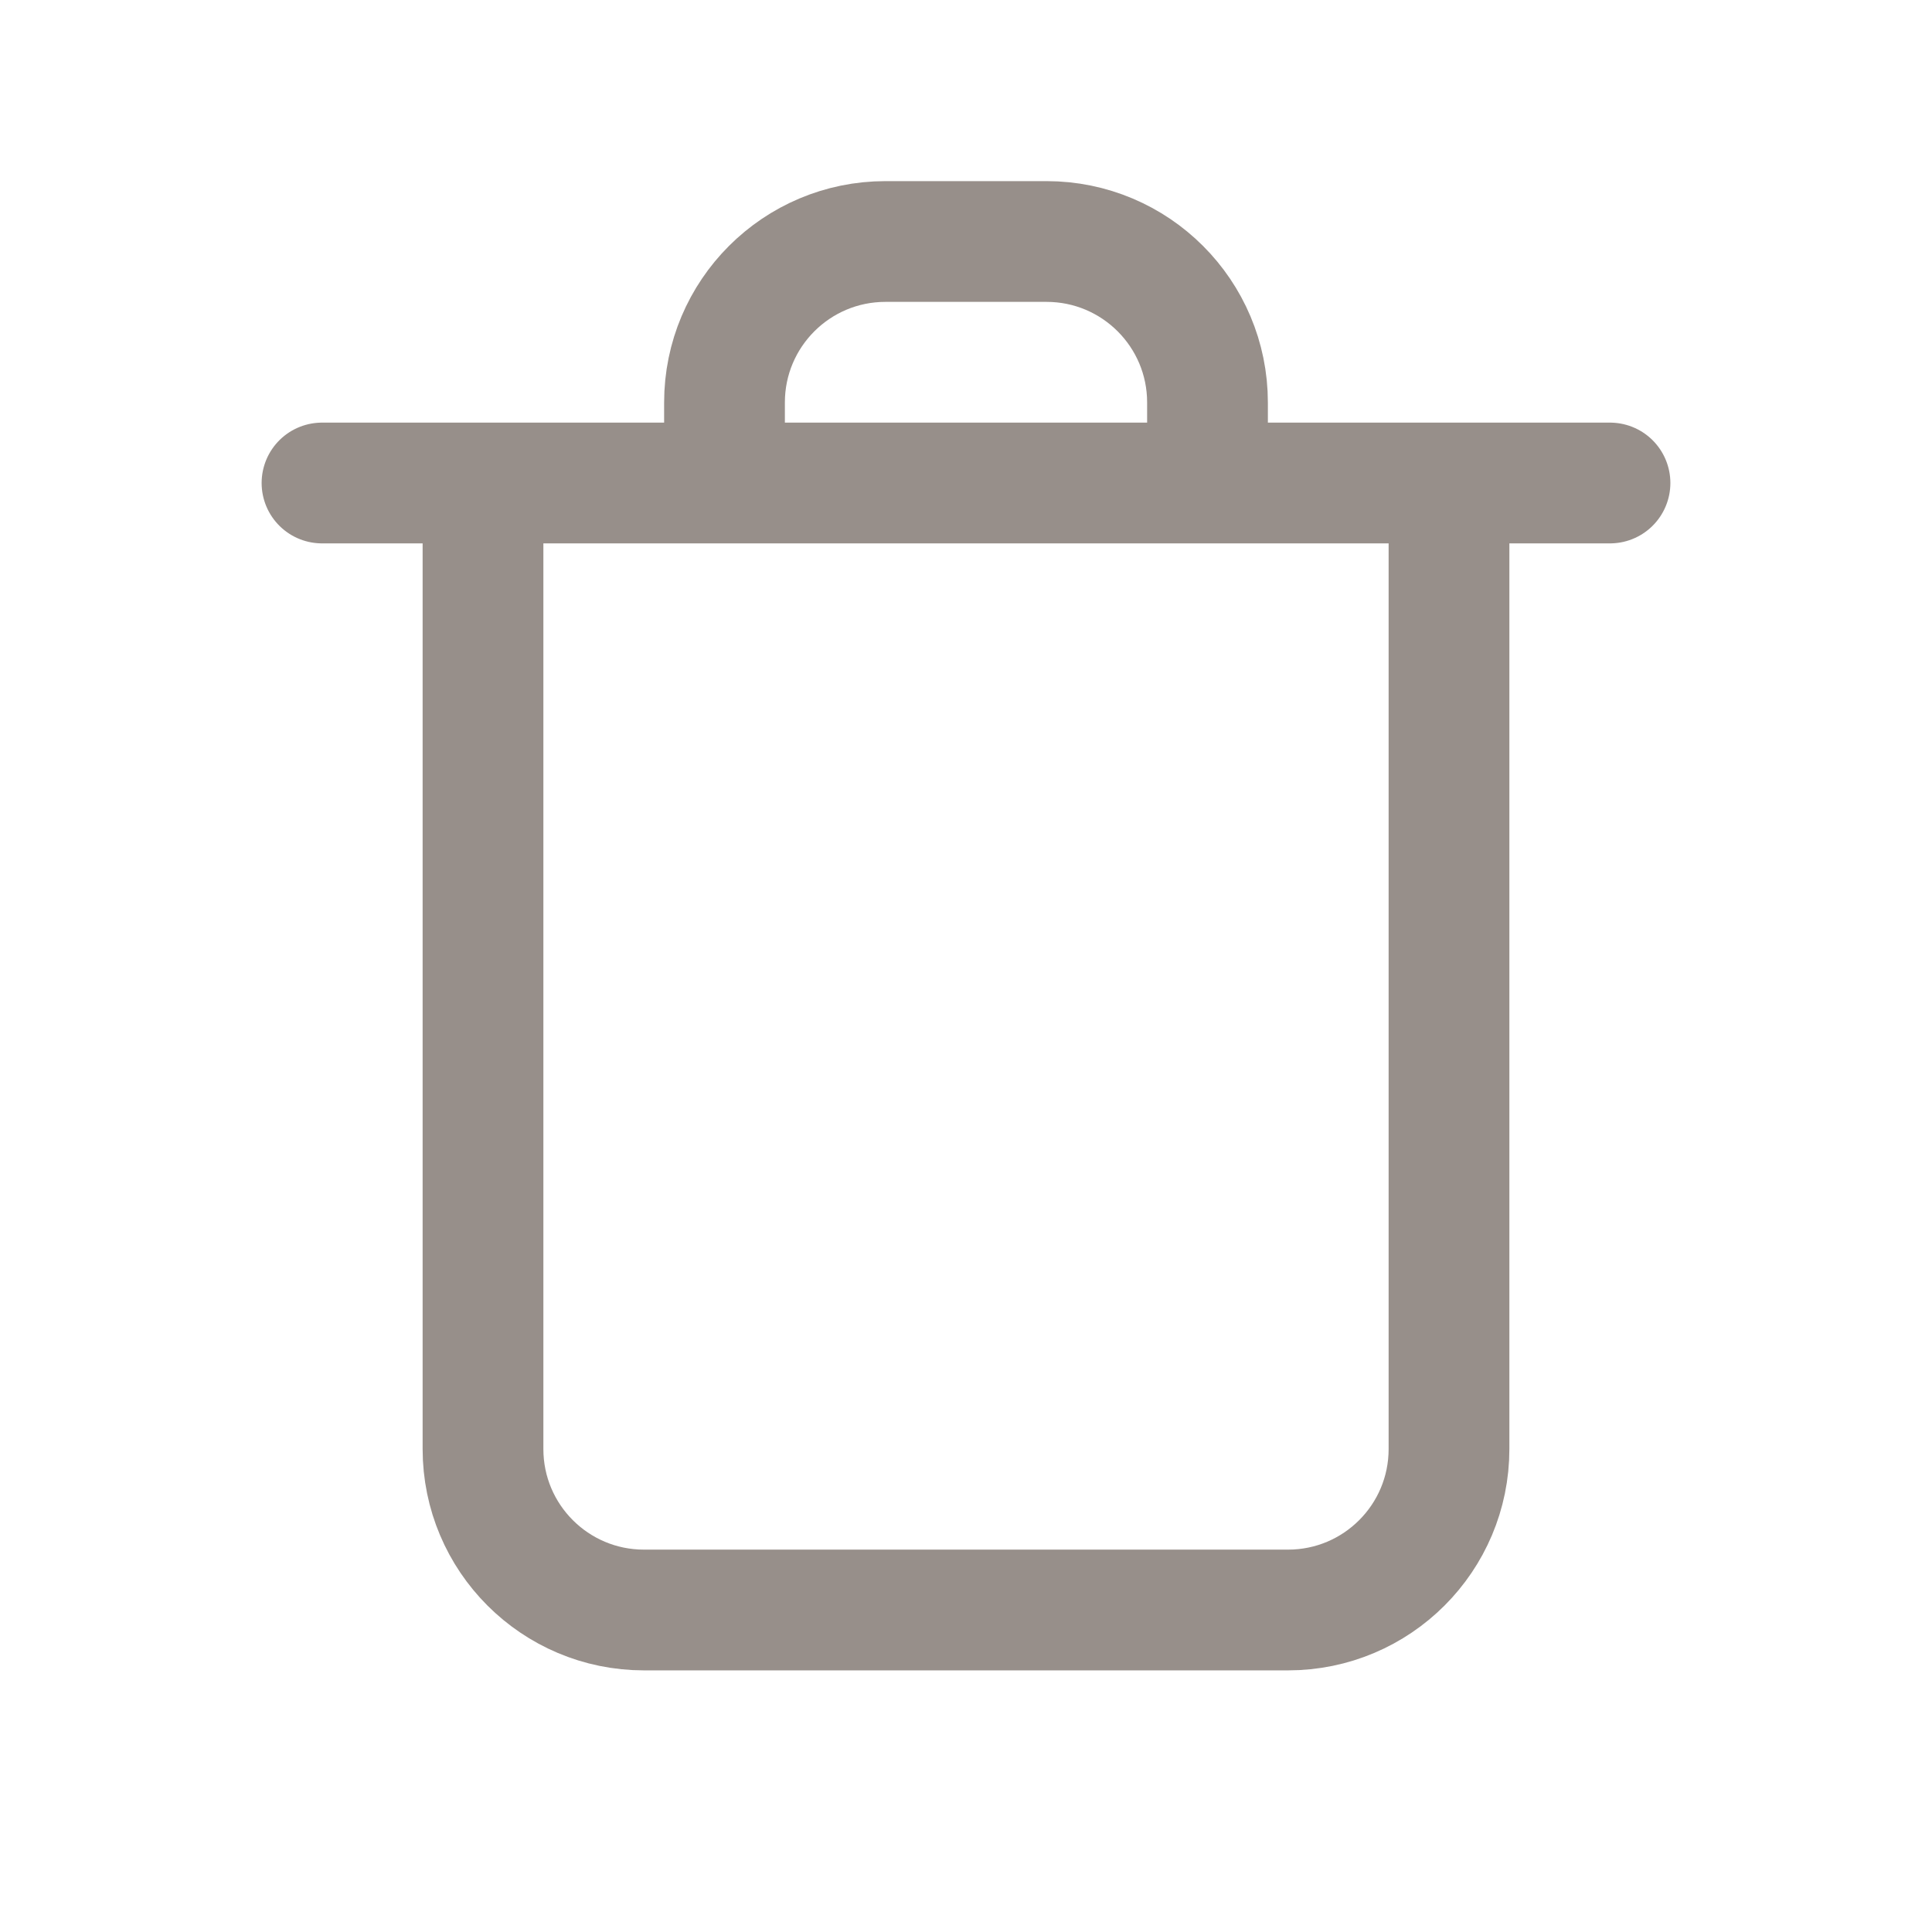 <svg width="24" height="24" stroke="#978F8A" viewBox="0 0 24 24" fill="none" xmlns="http://www.w3.org/2000/svg">
    <path
        d="M18 6V18C18 19.105 17.105 20 16 20H8C6.895 20 6 19.105 6 18V6M4 6H20M15 6V5C15 3.895 14.105 3 13 3H11C9.895 3 9 3.895 9 5V6"
        stroke-width="1.5" stroke-linecap="round" stroke-linejoin="round" />
</svg>